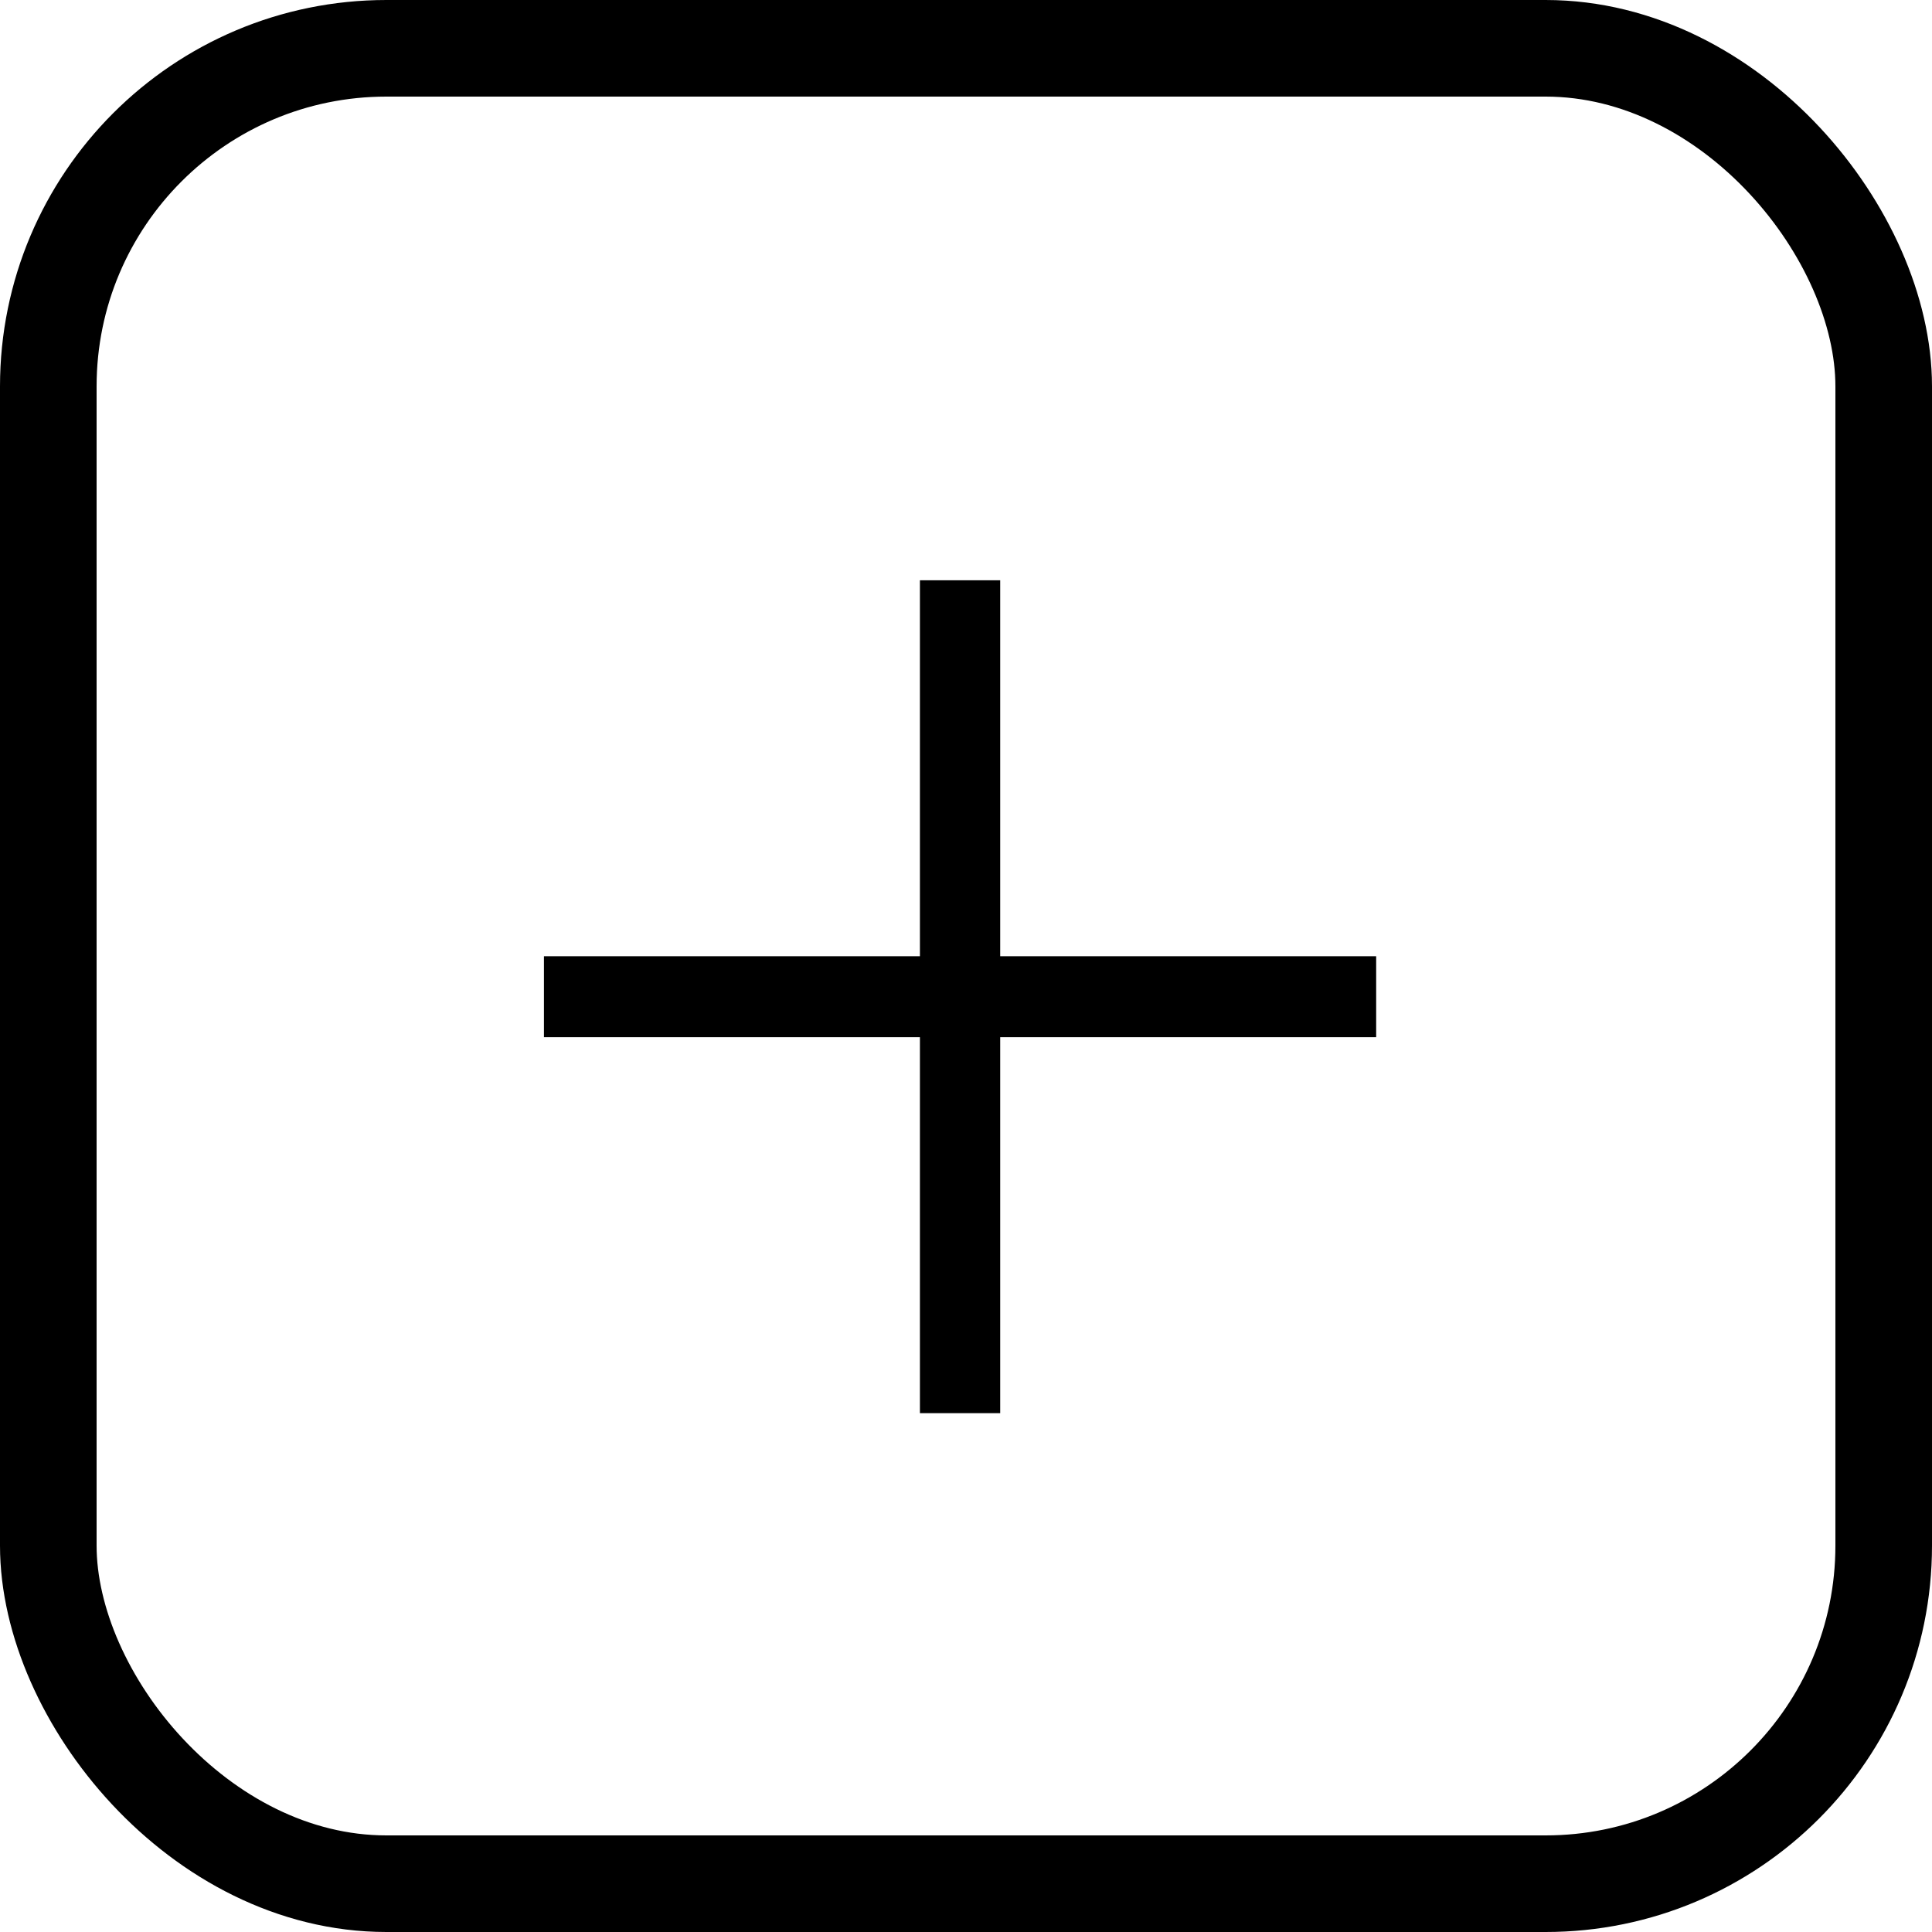 <svg width="20" height="20" viewBox="0 0 20 20" fill="none" xmlns="http://www.w3.org/2000/svg">
<rect x="0.5" y="0.5" width="19" height="19" rx="3.5" stroke="black"/>
<path d="M9.523 14.629V6.007H10.354V14.629H9.523ZM5.631 10.737V9.899H14.246V10.737H5.631Z" fill="black"/>
</svg>

